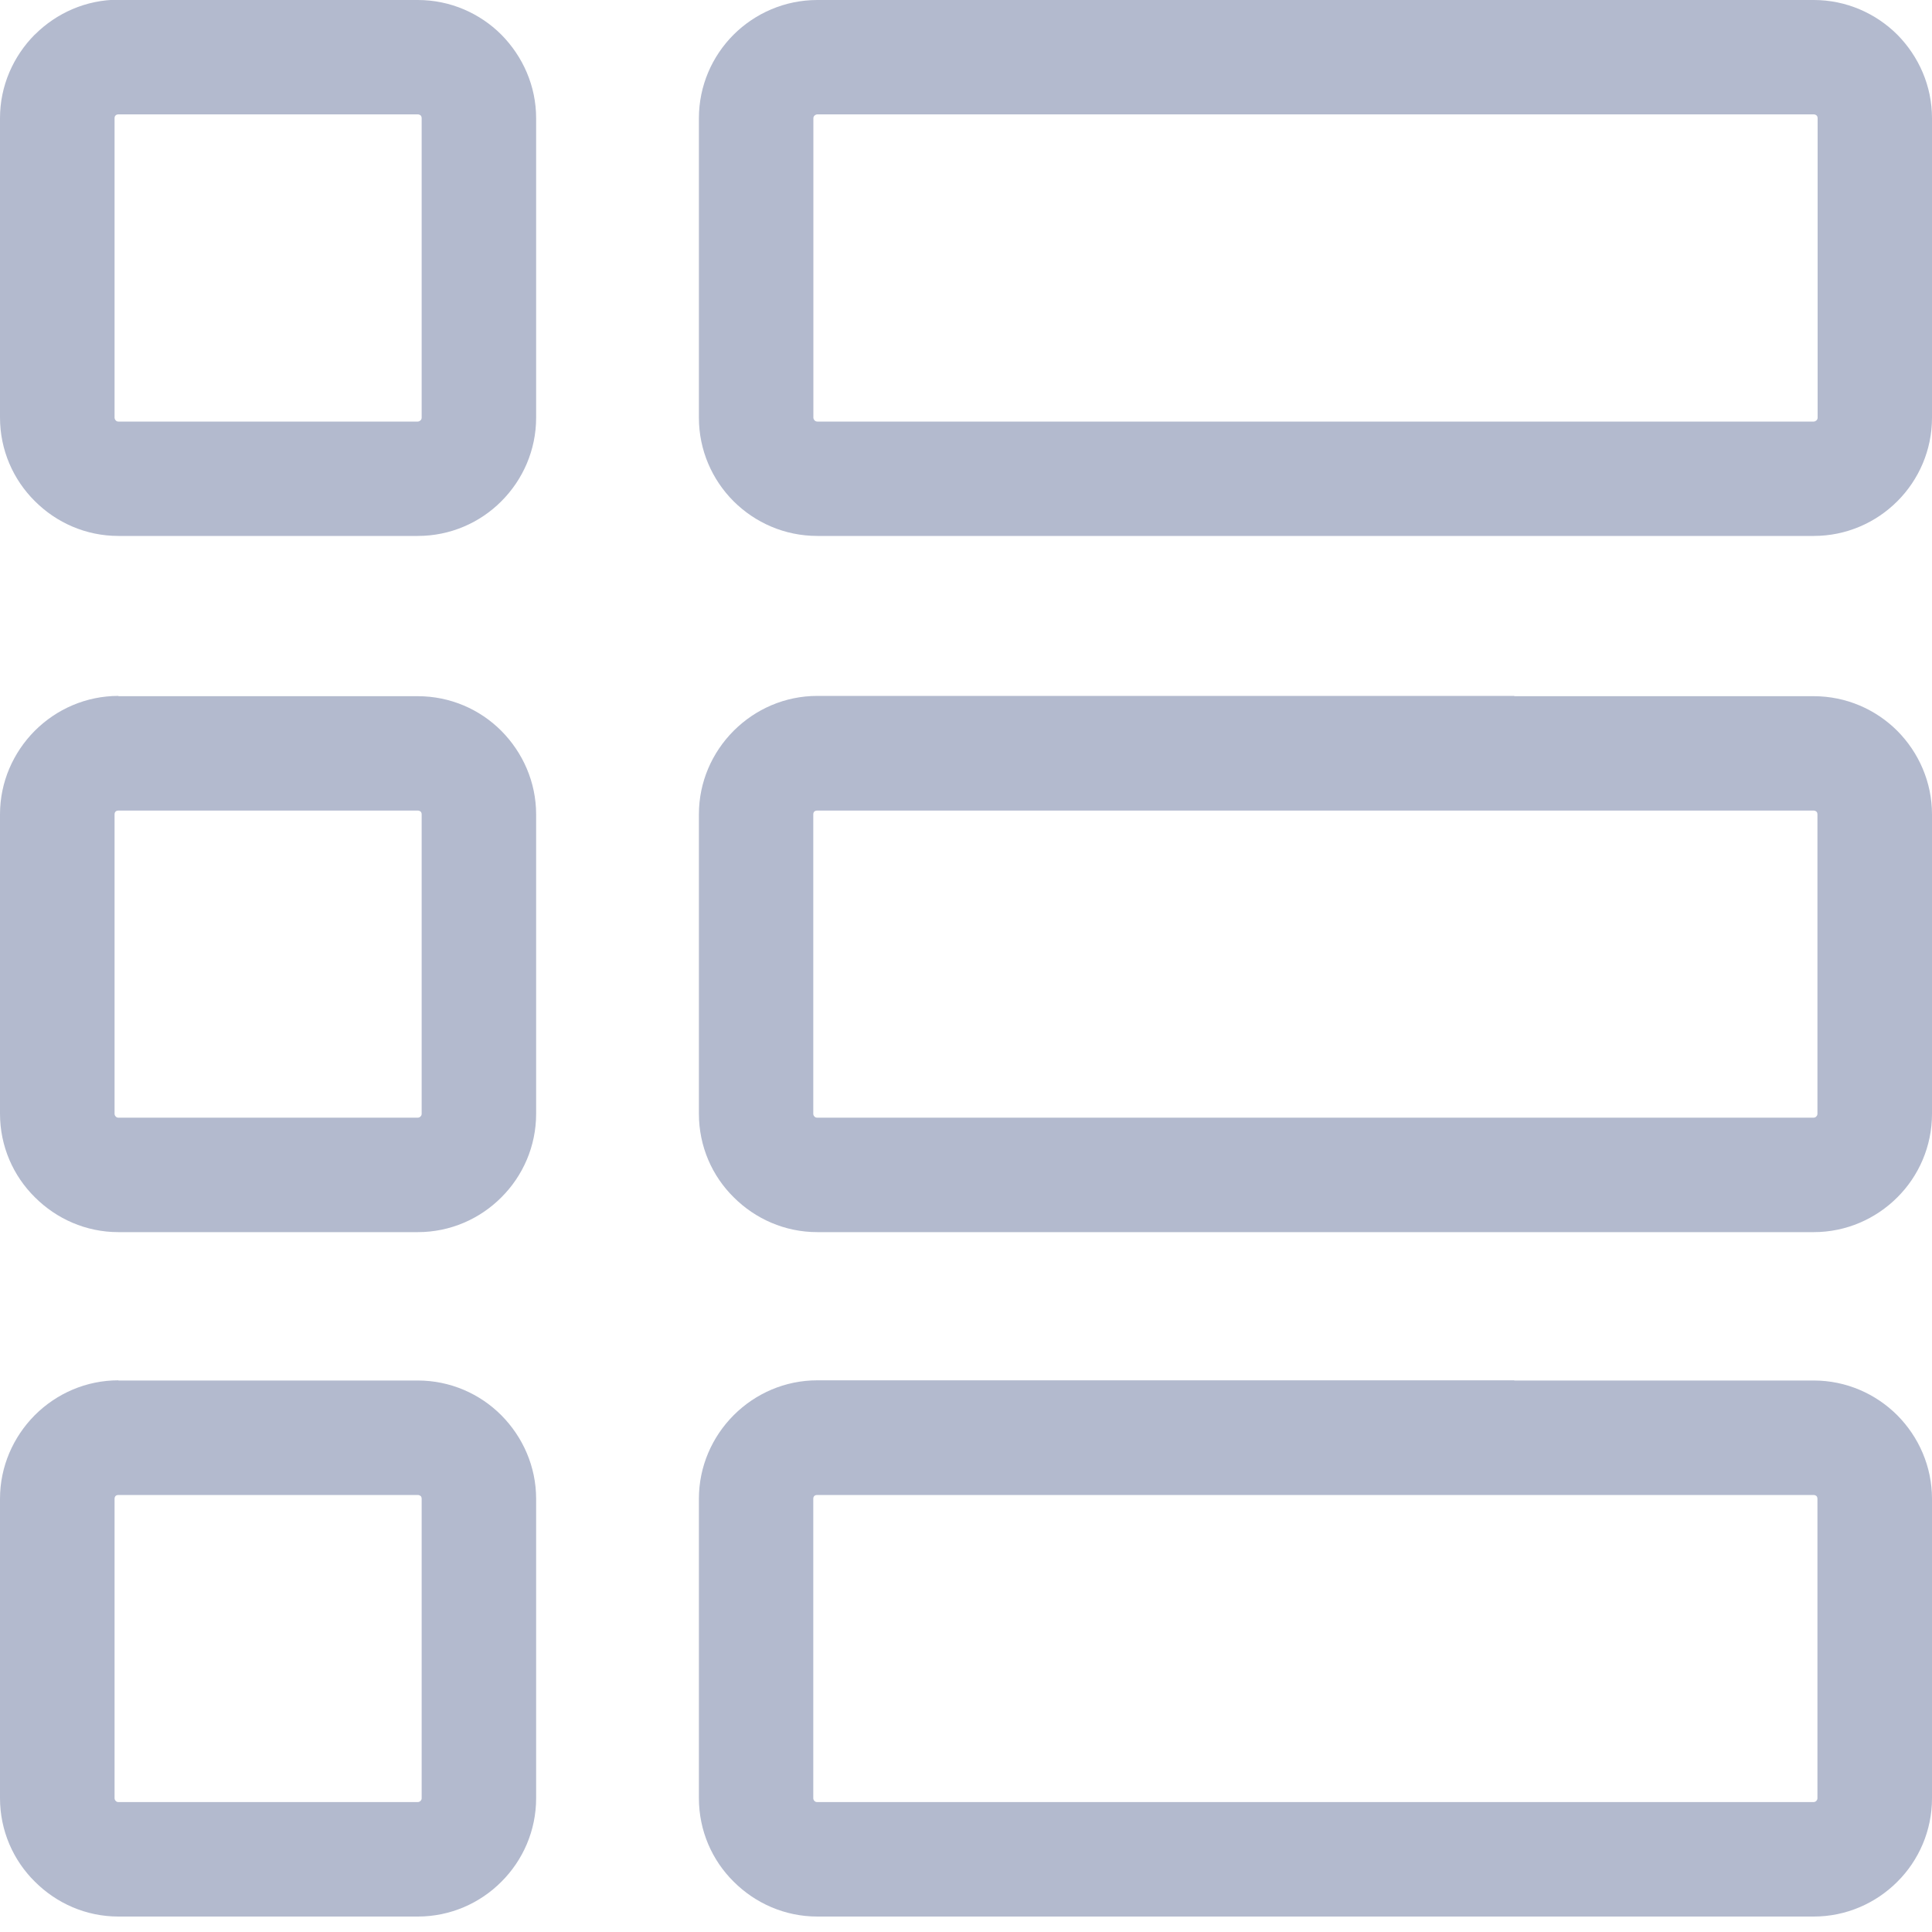 <svg width="20" height="20" viewBox="0 0 20 20"  xmlns="http://www.w3.org/2000/svg">
<path d="M15.676 0H18.776C19.112 0 19.419 0.138 19.641 0.359C19.863 0.584 20 0.889 20 1.224V4.324C20 4.66 19.863 4.967 19.641 5.189C19.419 5.411 19.112 5.548 18.776 5.548H8.461C8.123 5.548 7.817 5.411 7.594 5.189C7.372 4.967 7.235 4.66 7.235 4.324V1.224C7.235 0.888 7.372 0.581 7.594 0.359C7.816 0.138 8.123 0 8.461 0H15.676V0ZM16.26 1.184H8.461C8.45 1.184 8.439 1.19 8.432 1.196C8.424 1.204 8.42 1.214 8.42 1.224V4.324C8.42 4.334 8.426 4.345 8.432 4.352C8.441 4.36 8.45 4.364 8.461 4.364H18.776C18.786 4.364 18.797 4.358 18.804 4.352C18.812 4.344 18.816 4.334 18.816 4.324V1.224C18.816 1.212 18.812 1.202 18.806 1.196C18.797 1.188 18.786 1.184 18.776 1.184H16.261H16.26Z" fill="#B3BACE"/>
<path d="M15.676 7.207H18.776C19.112 7.207 19.419 7.344 19.641 7.566C19.863 7.79 20 8.096 20 8.431V11.53C20 11.867 19.863 12.174 19.641 12.395C19.419 12.617 19.112 12.755 18.776 12.755H8.461C8.124 12.755 7.818 12.617 7.595 12.394C7.372 12.174 7.235 11.867 7.235 11.529V8.43C7.235 8.094 7.372 7.789 7.594 7.566L7.597 7.563C7.82 7.341 8.125 7.204 8.461 7.204H15.676V7.207ZM16.592 8.391H8.459C8.447 8.391 8.437 8.395 8.431 8.4L8.428 8.403C8.422 8.41 8.419 8.419 8.419 8.431V11.53C8.419 11.541 8.424 11.552 8.431 11.558C8.438 11.566 8.447 11.57 8.459 11.57H18.774C18.785 11.57 18.796 11.565 18.802 11.558C18.81 11.55 18.814 11.541 18.814 11.53V8.431C18.814 8.419 18.81 8.408 18.805 8.403C18.796 8.395 18.785 8.391 18.774 8.391H16.592Z" fill="#B3BACE"/>
<path d="M1.226 -1.4981e-05H4.325C4.662 -1.4981e-05 4.969 0.138 5.19 0.359C5.412 0.584 5.55 0.889 5.55 1.224V4.324C5.55 4.66 5.412 4.967 5.19 5.189C4.969 5.411 4.662 5.548 4.325 5.548H1.226C0.889 5.548 0.584 5.411 0.361 5.188C0.138 4.967 0 4.66 0 4.322V1.223C0 0.888 0.138 0.582 0.359 0.359L0.362 0.357C0.585 0.135 0.891 -0.003 1.226 -0.003V-1.4981e-05ZM4.325 1.184H1.226C1.214 1.184 1.203 1.188 1.198 1.194L1.195 1.196C1.189 1.203 1.186 1.212 1.186 1.224V4.324C1.186 4.334 1.191 4.345 1.198 4.352C1.205 4.36 1.214 4.364 1.226 4.364H4.325C4.336 4.364 4.346 4.358 4.353 4.352C4.361 4.344 4.365 4.334 4.365 4.324V1.224C4.365 1.212 4.361 1.202 4.356 1.196C4.346 1.188 4.336 1.184 4.325 1.184Z" fill="#B3BACE"/>
<path d="M1.226 7.207H4.325C4.662 7.207 4.969 7.344 5.19 7.566C5.412 7.79 5.55 8.096 5.55 8.431V11.53C5.55 11.867 5.412 12.174 5.19 12.395C4.969 12.617 4.662 12.755 4.325 12.755H1.226C0.889 12.755 0.584 12.617 0.361 12.394C0.138 12.174 0 11.867 0 11.529V8.43C0 8.094 0.138 7.789 0.359 7.566L0.362 7.563C0.585 7.341 0.891 7.204 1.226 7.204V7.207ZM4.325 8.391H1.226C1.214 8.391 1.203 8.395 1.198 8.4L1.195 8.403C1.189 8.41 1.186 8.419 1.186 8.431V11.53C1.186 11.541 1.191 11.552 1.198 11.558C1.205 11.566 1.214 11.57 1.226 11.57H4.325C4.336 11.57 4.346 11.565 4.353 11.558C4.361 11.55 4.365 11.541 4.365 11.53V8.431C4.365 8.419 4.361 8.408 4.356 8.403C4.346 8.395 4.336 8.391 4.325 8.391Z" fill="#B3BACE"/>
<path d="M15.676 14.291H18.776C19.112 14.291 19.419 14.429 19.641 14.651C19.863 14.875 20 15.181 20 15.516V18.615C20 18.952 19.863 19.259 19.641 19.48C19.419 19.702 19.112 19.84 18.776 19.84H8.461C8.124 19.84 7.818 19.702 7.595 19.479C7.372 19.259 7.235 18.952 7.235 18.614V15.515C7.235 15.18 7.372 14.874 7.594 14.651L7.597 14.648C7.82 14.426 8.125 14.289 8.461 14.289H15.676V14.291ZM16.592 15.476H8.459C8.447 15.476 8.437 15.48 8.431 15.485L8.428 15.488C8.422 15.495 8.419 15.504 8.419 15.516V18.615C8.419 18.626 8.424 18.637 8.431 18.643C8.438 18.651 8.447 18.655 8.459 18.655H18.774C18.785 18.655 18.796 18.65 18.802 18.643C18.81 18.635 18.814 18.626 18.814 18.615V15.516C18.814 15.504 18.81 15.493 18.805 15.488C18.796 15.48 18.785 15.476 18.774 15.476H16.592Z" fill="#B3BACE"/>
<path d="M1.226 14.291H4.325C4.662 14.291 4.969 14.429 5.19 14.651C5.412 14.875 5.55 15.181 5.55 15.516V18.615C5.55 18.952 5.412 19.259 5.19 19.48C4.969 19.702 4.662 19.84 4.325 19.84H1.226C0.889 19.84 0.584 19.702 0.361 19.479C0.138 19.259 0 18.952 0 18.614V15.515C0 15.18 0.138 14.874 0.359 14.651L0.362 14.648C0.585 14.426 0.891 14.289 1.226 14.289V14.291ZM4.325 15.476H1.226C1.214 15.476 1.203 15.48 1.198 15.485L1.195 15.488C1.189 15.495 1.186 15.504 1.186 15.516V18.615C1.186 18.626 1.191 18.637 1.198 18.643C1.205 18.651 1.214 18.655 1.226 18.655H4.325C4.336 18.655 4.346 18.65 4.353 18.643C4.361 18.635 4.365 18.626 4.365 18.615V15.516C4.365 15.504 4.361 15.493 4.356 15.488C4.346 15.48 4.336 15.476 4.325 15.476Z" fill="#B3BACE"/>
</svg>

